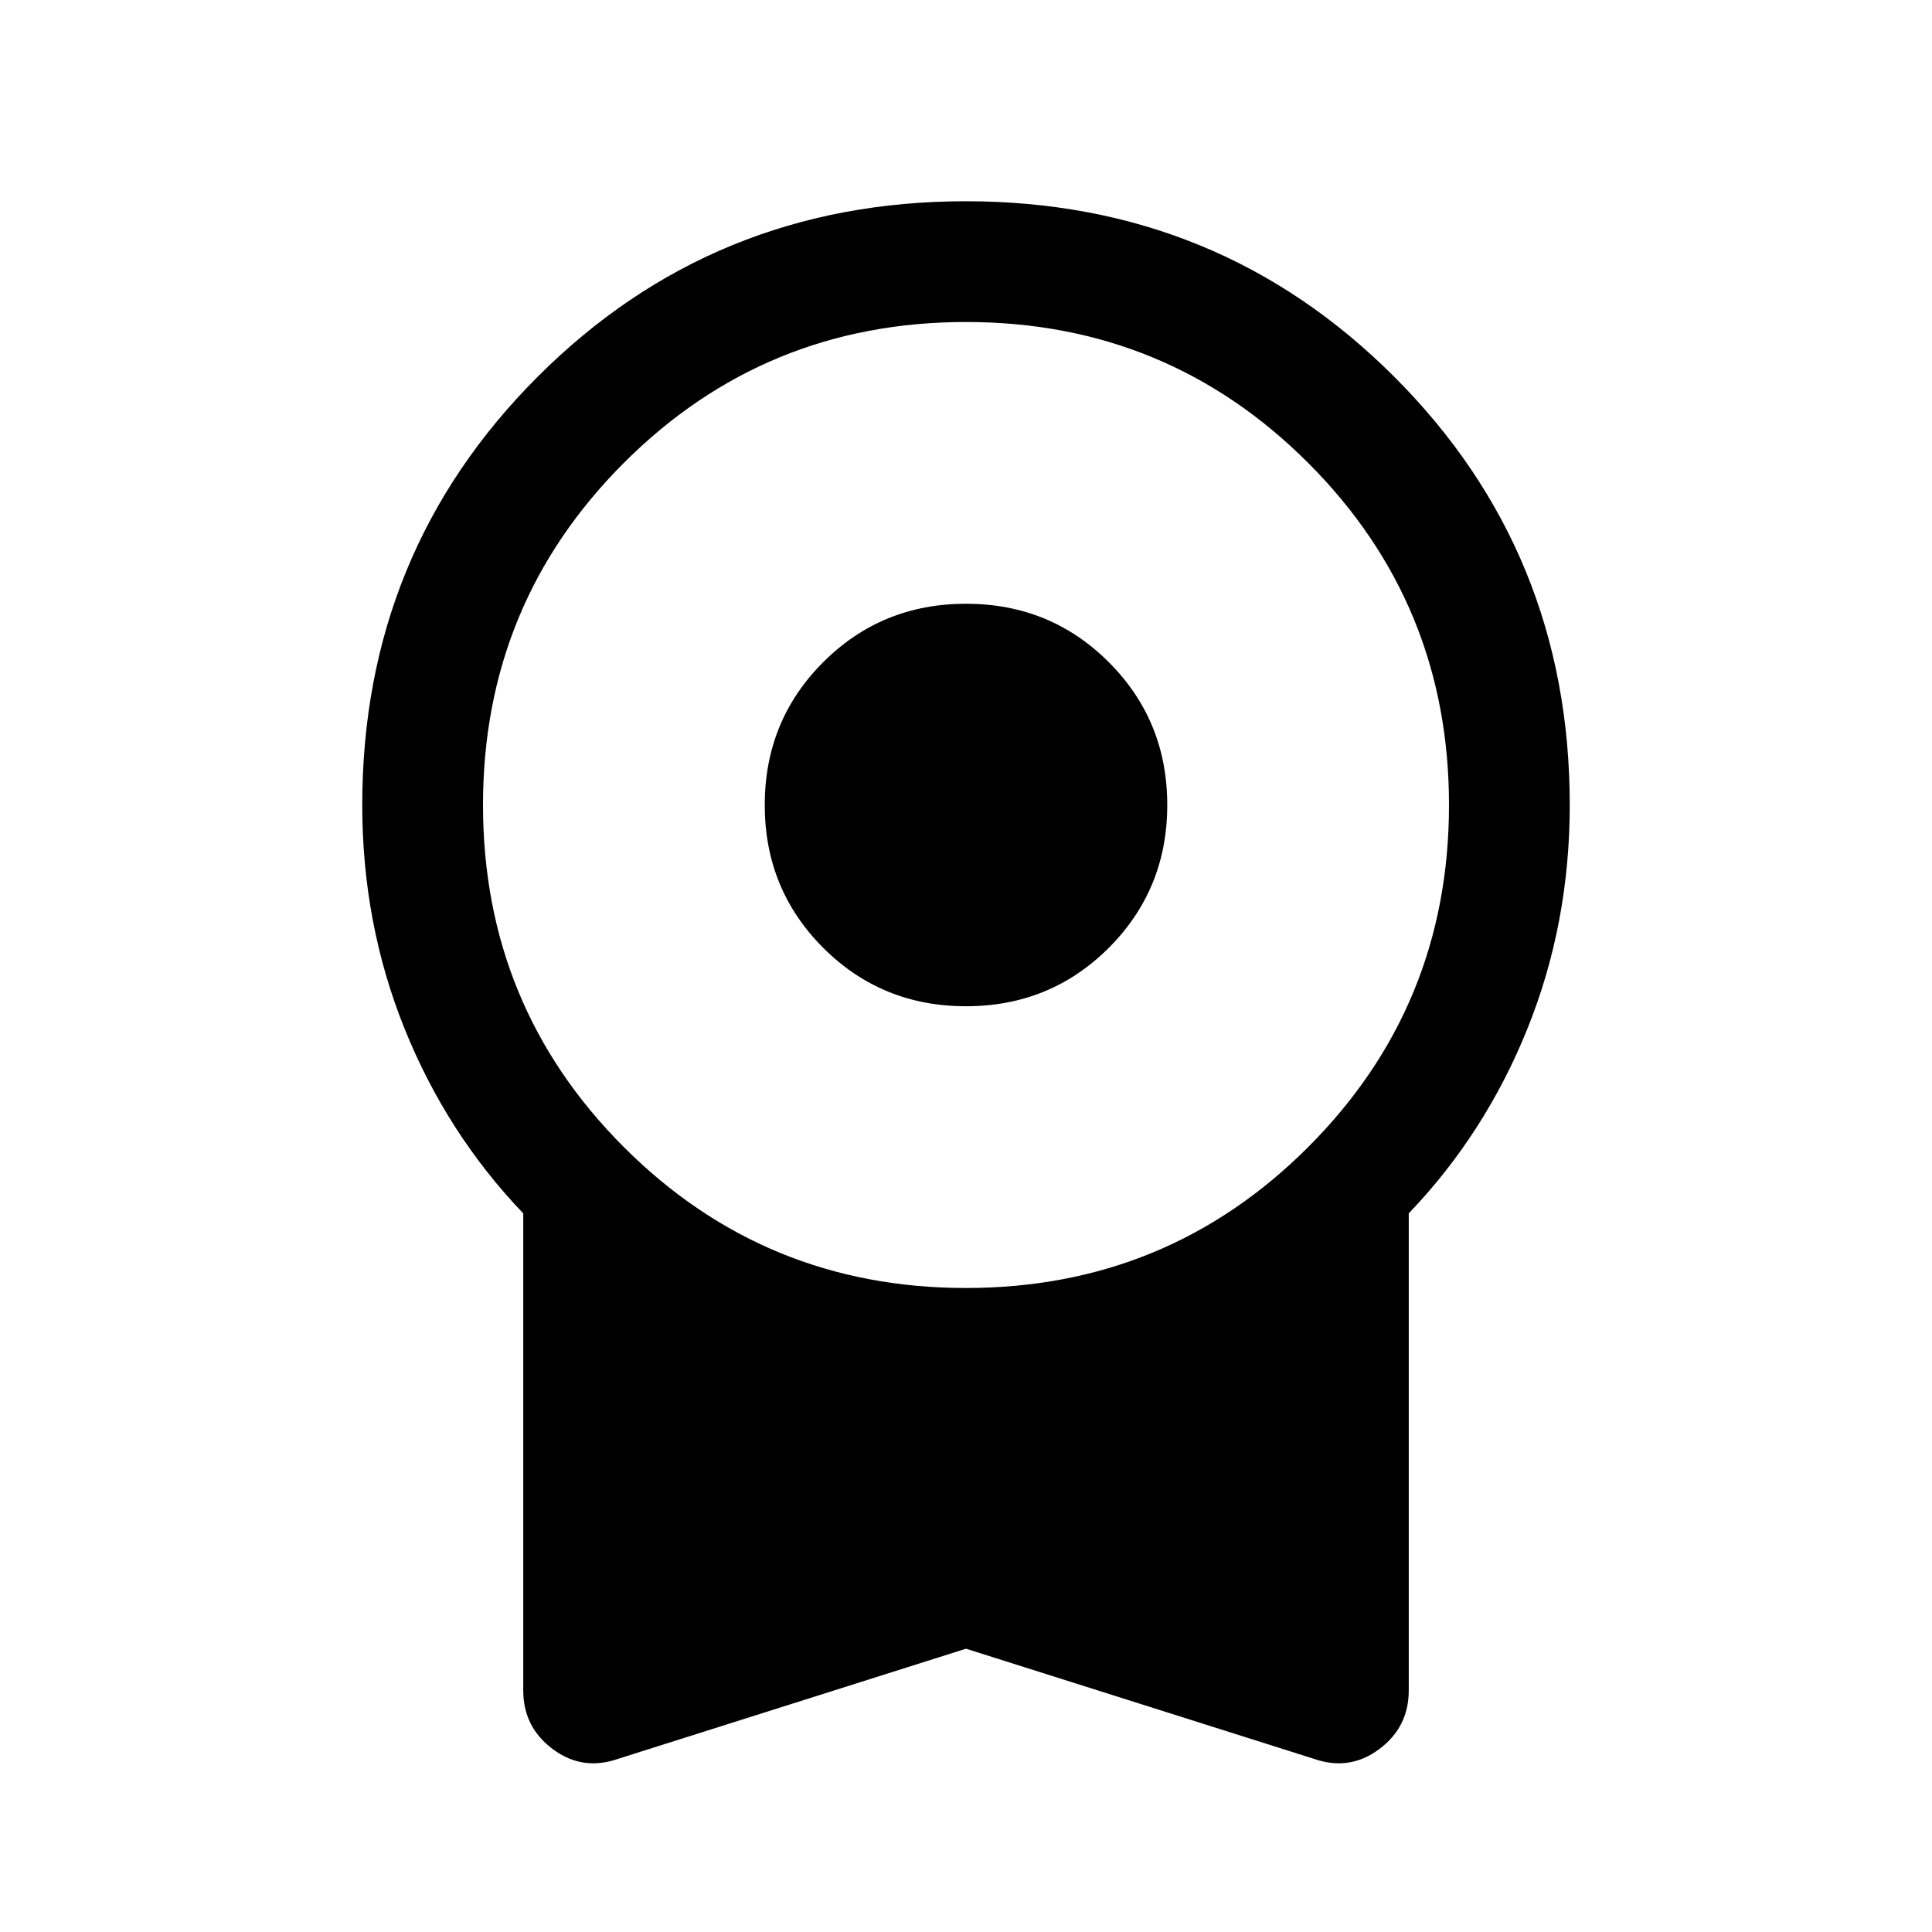 <svg xmlns="http://www.w3.org/2000/svg" height="24" viewBox="0 -960 960 960" width="24"><path d="M480-460q-41.92 0-70.96-29.04Q380-518.08 380-560q0-41.92 29.04-70.96Q438.08-660 480-660q41.92 0 70.96 29.04Q580-601.92 580-560q0 41.92-29.04 70.96Q521.92-460 480-460Zm0 319.23L307.23-86.08q-17.69 6.23-32.46-4.72T260-120v-237.08q-38-39.69-59-91.85-21-52.15-21-111.07 0-125.62 87.17-212.81T479.94-860q125.6 0 212.83 87.19Q780-685.62 780-560q0 58.92-21 111.07-21 52.16-59 91.85V-120q0 18.25-14.77 29.2t-32.46 4.72L480-140.77ZM480-320q100 0 170-70t70-170q0-100-70-170t-170-70q-100 0-170 70t-70 170q0 100 70 170t170 70Z"/></svg>